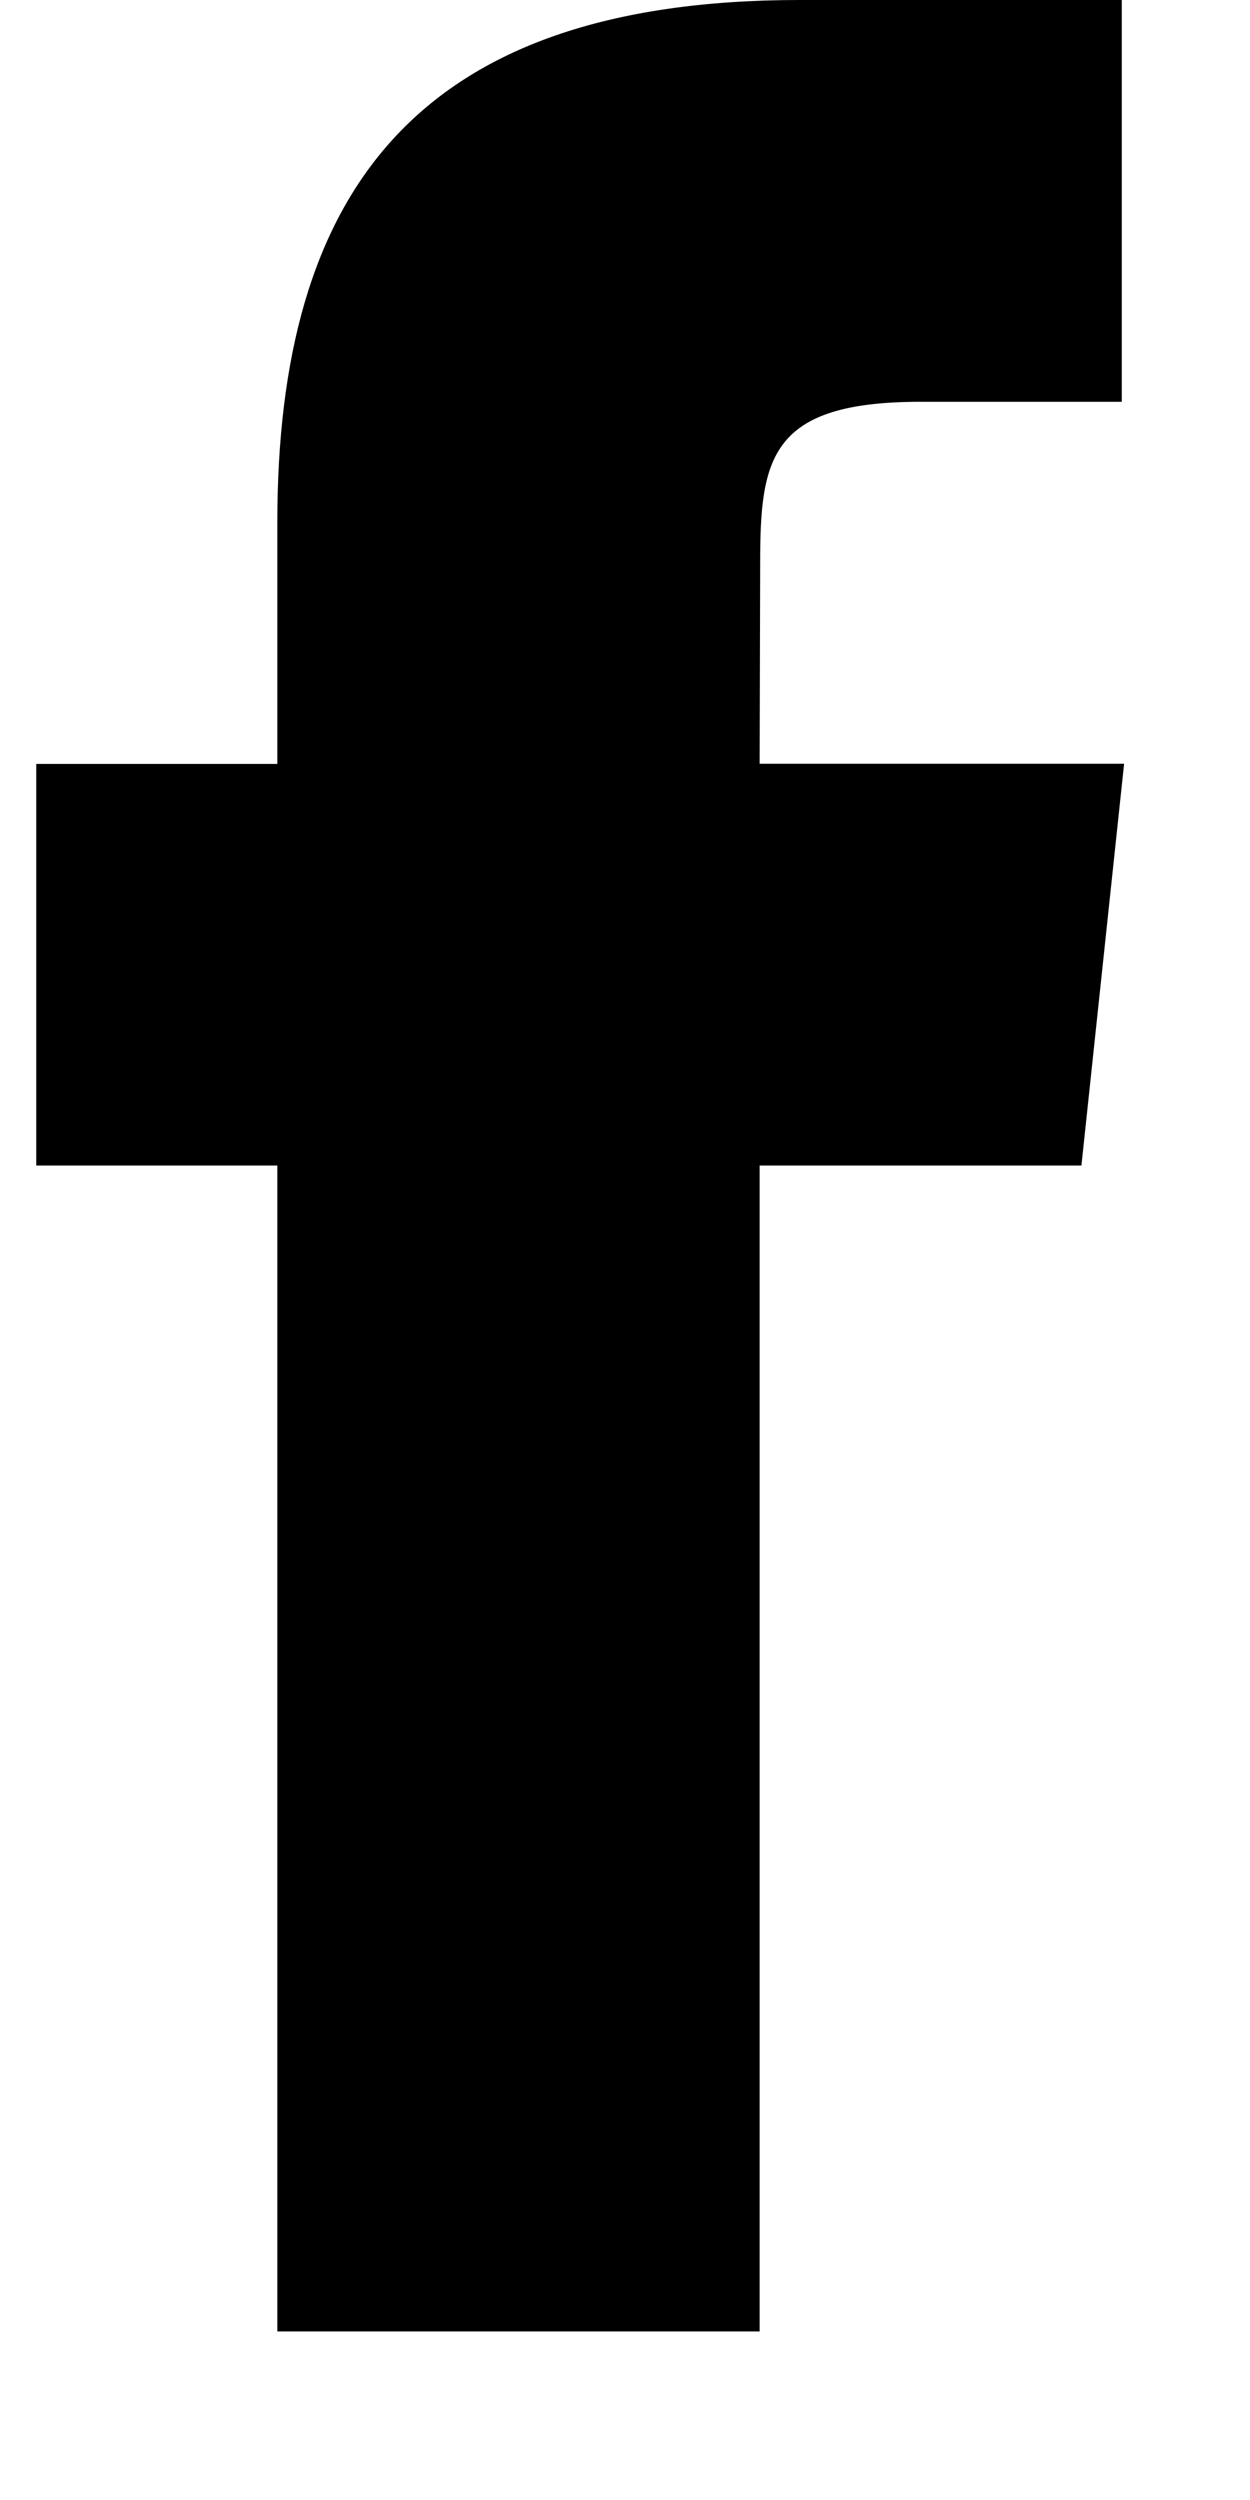 <svg width="7" height="14" viewBox="0 0 7 14" fill="none" xmlns="http://www.w3.org/2000/svg">
<path d="M4.254 13.056V6.527H6.056L6.295 4.277H4.254L4.257 3.151C4.257 2.564 4.313 2.25 5.156 2.25H6.282V0H4.48C2.315 0 1.553 1.091 1.553 2.927V4.278H0.203V6.527H1.553V13.056H4.254Z" fill="black"/>
</svg>
